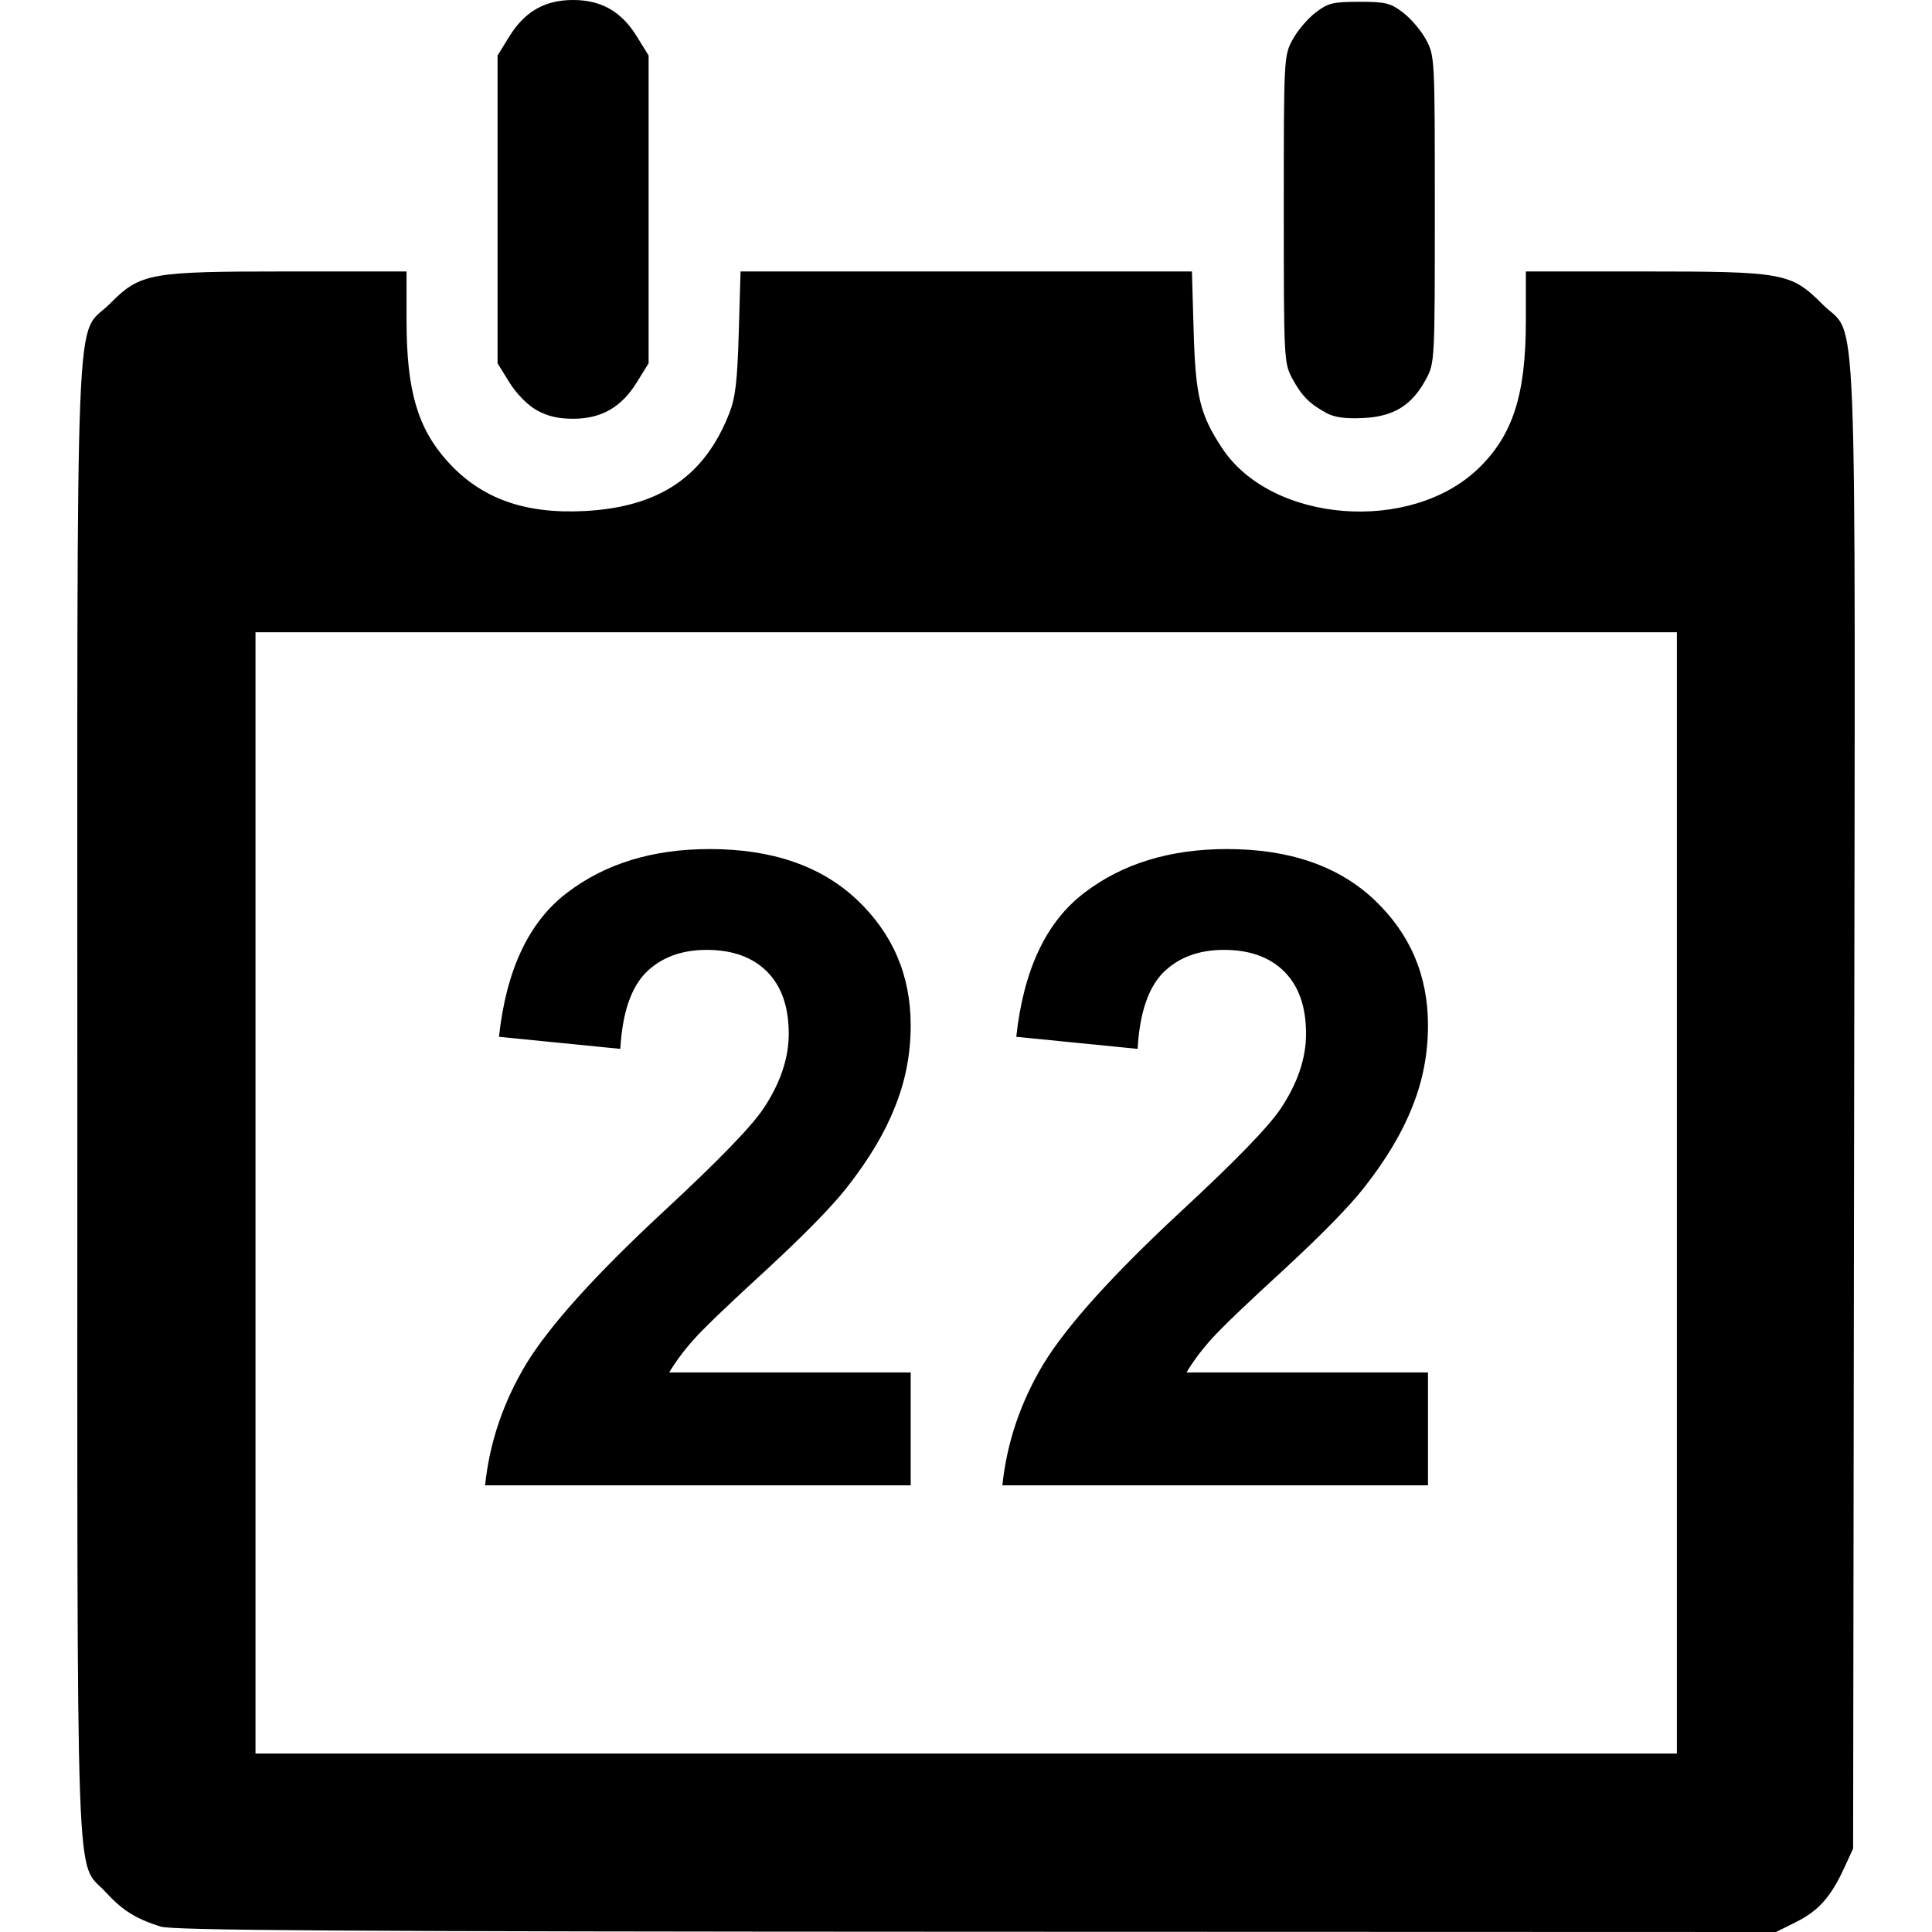 <?xml version="1.0" encoding="UTF-8" standalone="no"?>
<svg
   xmlns:dc="http://purl.org/dc/elements/1.1/"
   xmlns:cc="http://creativecommons.org/ns#"
   xmlns:rdf="http://www.w3.org/1999/02/22-rdf-syntax-ns#"
   xmlns:svg="http://www.w3.org/2000/svg"
   xmlns="http://www.w3.org/2000/svg"
   width="500"
   height="500"
   viewBox="0 0 500 500"
   id="svg2"
   version="1.1">
  <defs
     id="defs4" />
  <g
     id="layer1"
     transform="translate(0,-552.362)">
    <path
       id="path4183"
       transform="translate(0,552.362)"
       d="M 148.314 0 C 141.006 0 135.798 2.979 131.811 9.439 L 128.768 14.369 L 128.768 54.188 L 128.768 94.006 L 131.811 98.936 C 133.597 101.831 136.494 104.797 138.828 106.121 C 141.615 107.702 144.449 108.375 148.314 108.375 C 155.623 108.375 160.829 105.396 164.816 98.936 L 167.859 94.006 L 167.859 54.188 L 167.859 14.369 L 164.816 9.439 C 160.829 2.979 155.623 8.2665273e-017 148.314 0 z M 351.787 0.469 C 344.922 0.469 343.725 0.767 340.424 3.289 C 338.394 4.84 335.724 8.001 334.488 10.316 C 332.271 14.472 332.242 15.027 332.242 54.188 C 332.242 92.816 332.298 93.954 334.391 97.865 C 336.814 102.395 338.911 104.524 343.27 106.881 C 345.404 108.035 348.194 108.413 352.9 108.182 C 360.749 107.797 365.463 104.848 369.086 98.059 C 371.304 93.903 371.332 93.348 371.332 54.188 C 371.332 15.027 371.304 14.472 369.086 10.316 C 367.851 8.001 365.18 4.84 363.15 3.289 C 359.849 0.767 358.652 0.469 351.787 0.469 z M 74.824 70.252 C 38.477 70.252 36.394 70.629 28.393 78.645 C 19.254 87.799 20.016 69.078 20.016 284.625 C 20.016 497.334 19.438 481.088 27.297 489.629 C 31.698 494.412 35.092 496.545 41.566 498.596 C 44.743 499.602 88.6 499.881 252.609 499.934 L 459.645 500 L 464.883 497.387 C 470.641 494.512 473.831 490.911 477.299 483.377 L 479.584 478.412 L 479.848 286.682 C 480.147 68.852 480.903 88.009 471.648 78.738 C 463.513 70.589 461.676 70.252 425.277 70.252 L 394.887 70.252 L 394.887 83.096 C 394.887 102.117 391.537 112.575 382.693 121.158 C 365.156 138.179 329.11 135.378 316.295 115.998 C 310.548 107.307 309.399 102.57 308.912 85.564 L 308.473 70.252 L 250.062 70.252 L 191.654 70.252 L 191.191 86.066 C 190.822 98.74 190.332 102.897 188.723 106.996 C 182.303 123.346 170.612 131.241 151.32 132.252 C 135.729 133.069 124.465 128.998 115.834 119.428 C 108.055 110.803 105.213 101.03 105.213 82.91 L 105.213 70.252 L 74.824 70.252 z M 66.123 163.633 L 250.051 163.633 L 433.979 163.633 L 433.979 308.723 L 433.979 453.812 L 250.051 453.812 L 66.123 453.812 L 66.123 308.723 L 66.123 163.633 z M 183.658 219.736 C 168.868 219.736 156.526 223.537 146.631 231.141 C 136.84 238.64 131.008 251.034 129.133 268.324 L 160.537 271.449 C 161.058 262.283 163.244 255.722 167.098 251.764 C 171.056 247.806 176.317 245.828 182.879 245.828 C 189.545 245.828 194.752 247.702 198.502 251.451 C 202.252 255.201 204.125 260.565 204.125 267.543 C 204.125 273.896 201.939 280.354 197.564 286.916 C 194.44 291.603 185.794 300.509 171.629 313.633 C 154.027 329.985 142.205 343.109 136.164 353.004 C 130.227 362.899 126.687 373.366 125.541 384.406 L 235.686 384.406 L 235.686 355.191 L 173.191 355.191 C 174.858 352.379 176.994 349.514 179.598 346.598 C 182.306 343.577 188.607 337.536 198.502 328.475 C 208.397 319.309 215.271 312.278 219.125 307.383 C 224.854 300.092 229.019 293.113 231.623 286.447 C 234.331 279.781 235.686 272.752 235.686 265.357 C 235.686 252.442 231.049 241.608 221.779 232.859 C 212.509 224.11 199.802 219.736 183.658 219.736 z M 317.535 219.736 C 302.745 219.736 290.403 223.537 280.508 231.141 C 270.717 238.64 264.885 251.034 263.01 268.324 L 294.414 271.449 C 294.935 262.283 297.121 255.722 300.975 251.764 C 304.933 247.806 310.192 245.828 316.754 245.828 C 323.42 245.828 328.629 247.702 332.379 251.451 C 336.129 255.201 338.002 260.565 338.002 267.543 C 338.002 273.896 335.816 280.354 331.441 286.916 C 328.317 291.603 319.671 300.509 305.506 313.633 C 287.904 329.985 276.082 343.109 270.041 353.004 C 264.104 362.899 260.562 373.366 259.416 384.406 L 369.562 384.406 L 369.562 355.191 L 307.068 355.191 C 308.735 352.379 310.871 349.514 313.475 346.598 C 316.183 343.577 322.484 337.536 332.379 328.475 C 342.274 319.309 349.148 312.278 353.002 307.383 C 358.731 300.092 362.896 293.113 365.5 286.447 C 368.208 279.781 369.562 272.752 369.562 265.357 C 369.562 252.442 364.926 241.608 355.656 232.859 C 346.386 224.11 333.679 219.736 317.535 219.736 z "
       style="fill:#000000" />
  </g>
</svg>
